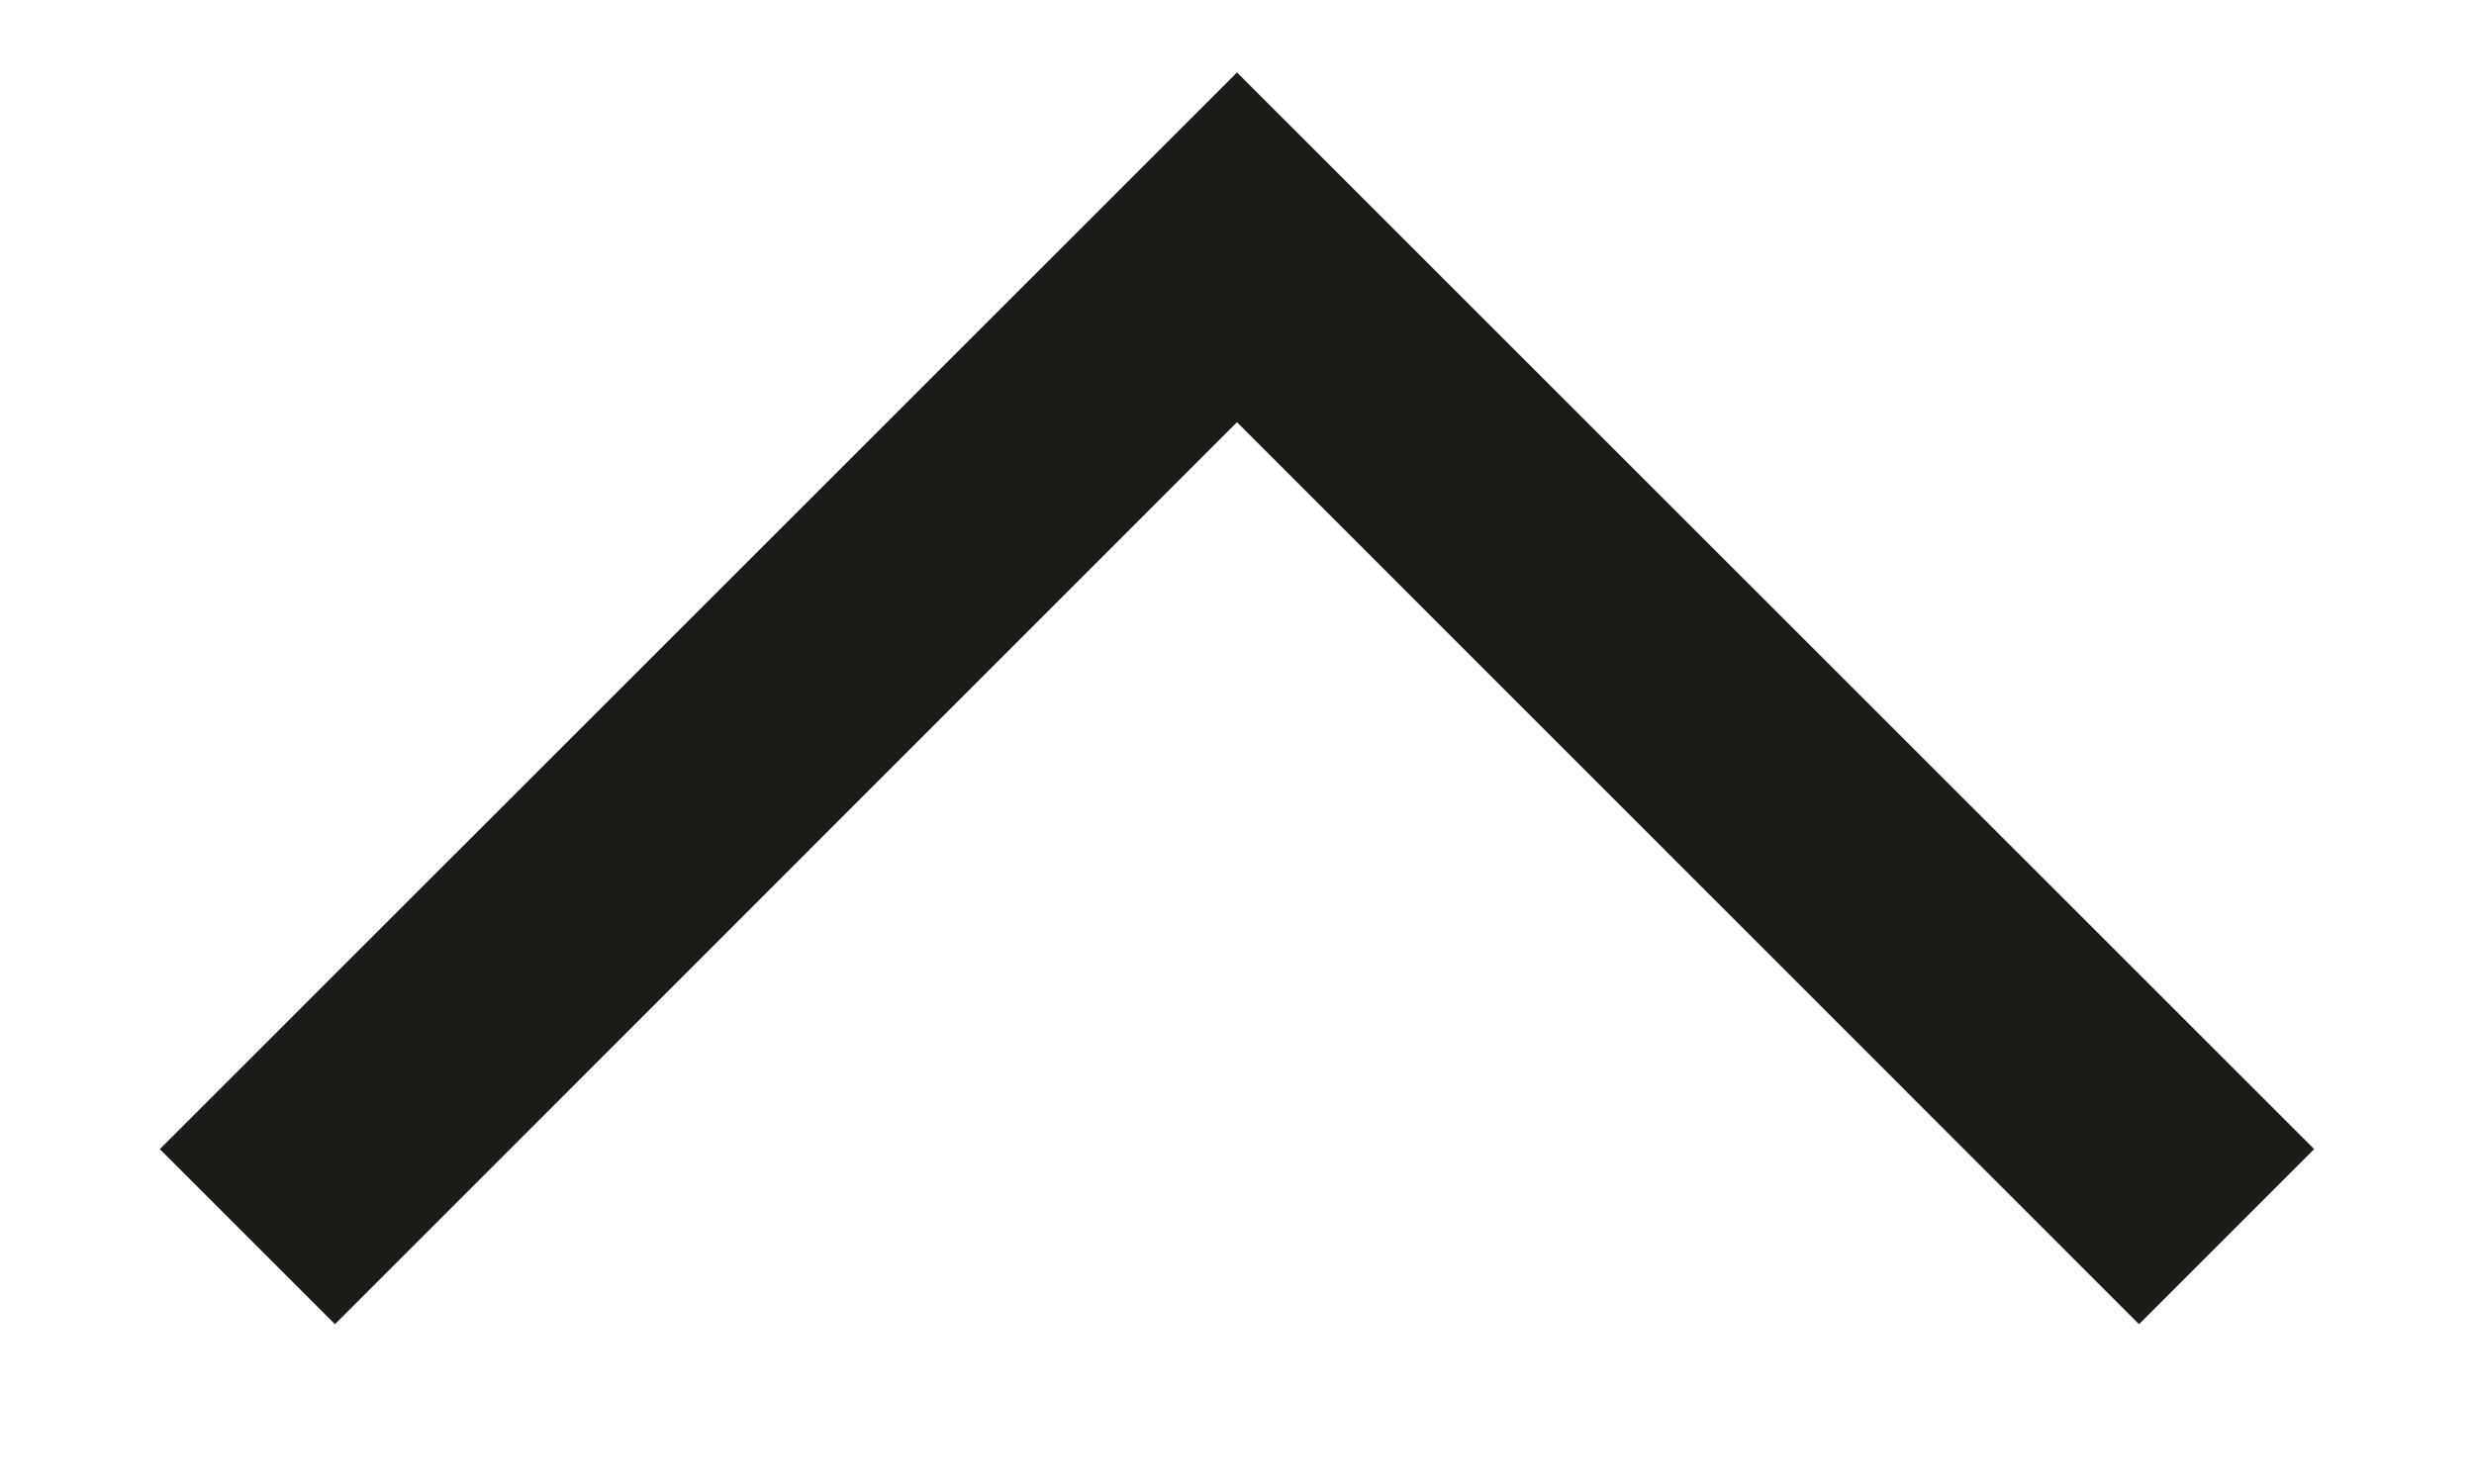 <svg width="10" height="6" viewBox="0 0 10 6" fill="none" xmlns="http://www.w3.org/2000/svg">
<path fill-rule="evenodd" clip-rule="evenodd" d="M8.646 5.354L9.354 4.646L5 0.293L0.646 4.646L1.354 5.354L5 1.707L8.646 5.354Z" fill="#1C1B17"/>
</svg>
